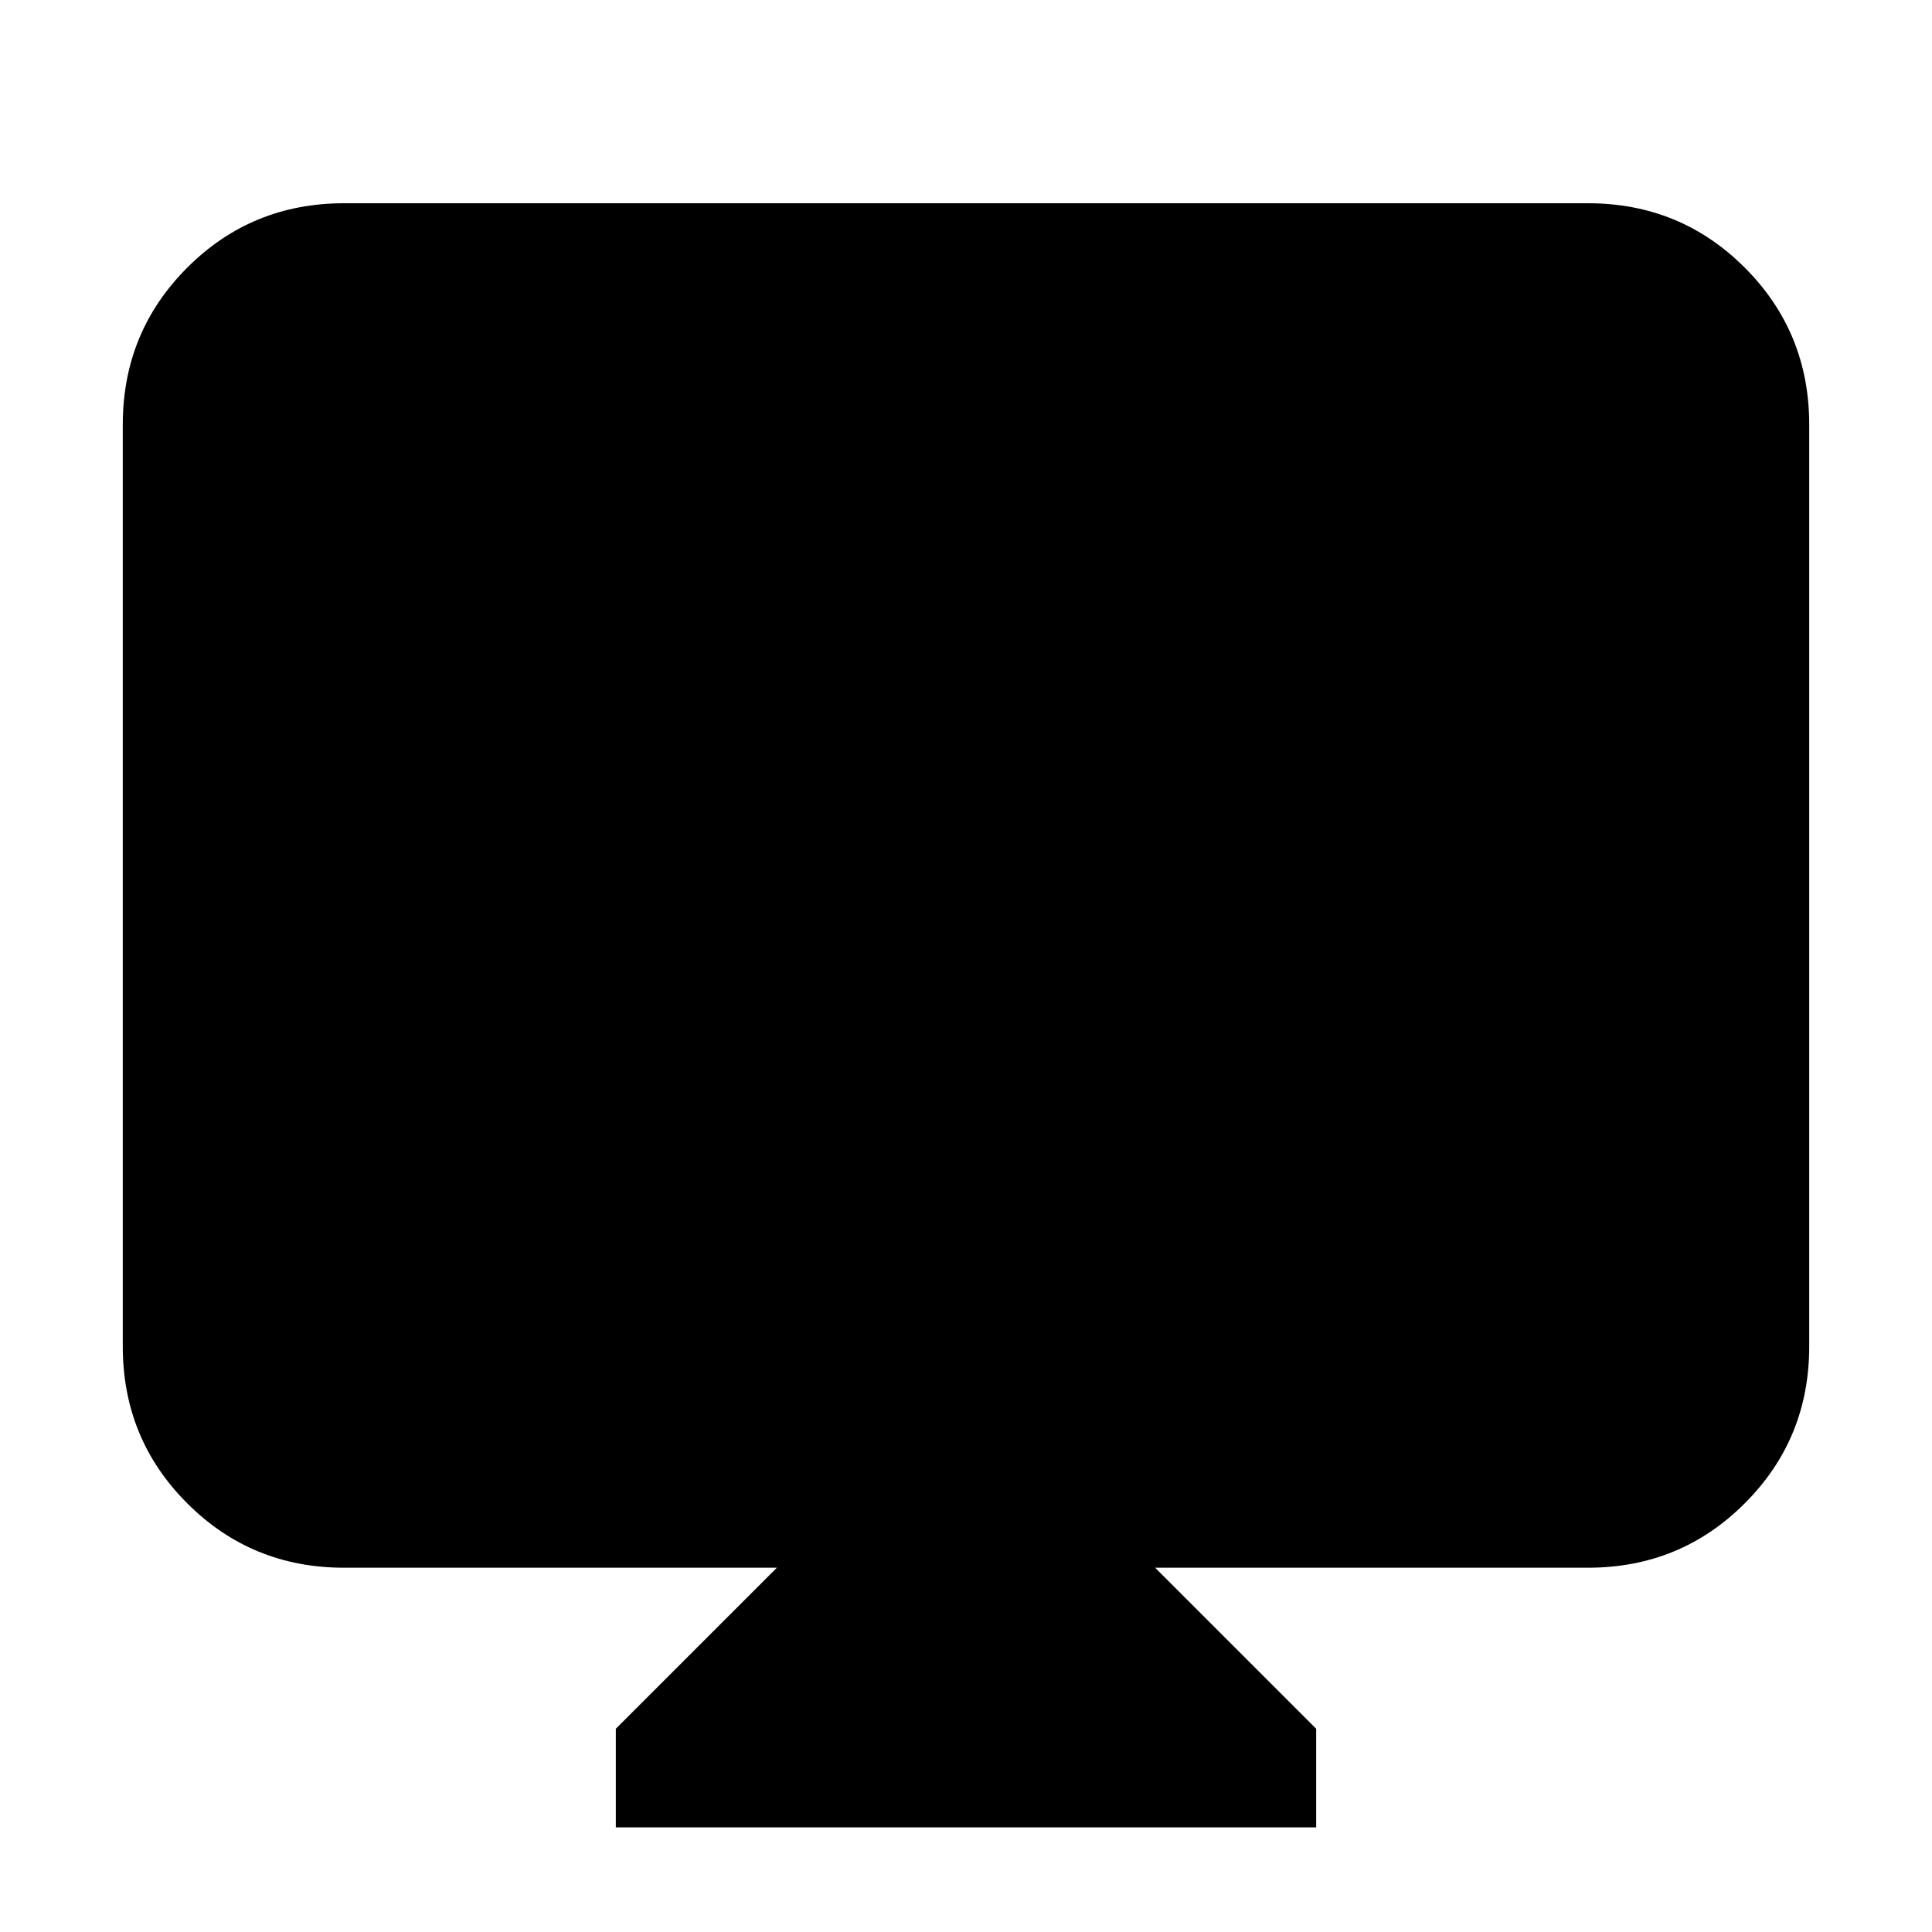 <svg xmlns="http://www.w3.org/2000/svg" height="20" width="20"><path d="M6.375 18.917V17.896L8.042 16.229H3.562Q2.604 16.229 1.938 15.562Q1.271 14.896 1.271 13.938V4.396Q1.271 3.438 1.938 2.771Q2.604 2.104 3.562 2.104H16.438Q17.396 2.104 18.062 2.771Q18.729 3.438 18.729 4.396V13.938Q18.729 14.896 18.062 15.562Q17.396 16.229 16.438 16.229H11.958L13.625 17.896V18.917Z"/></svg>
